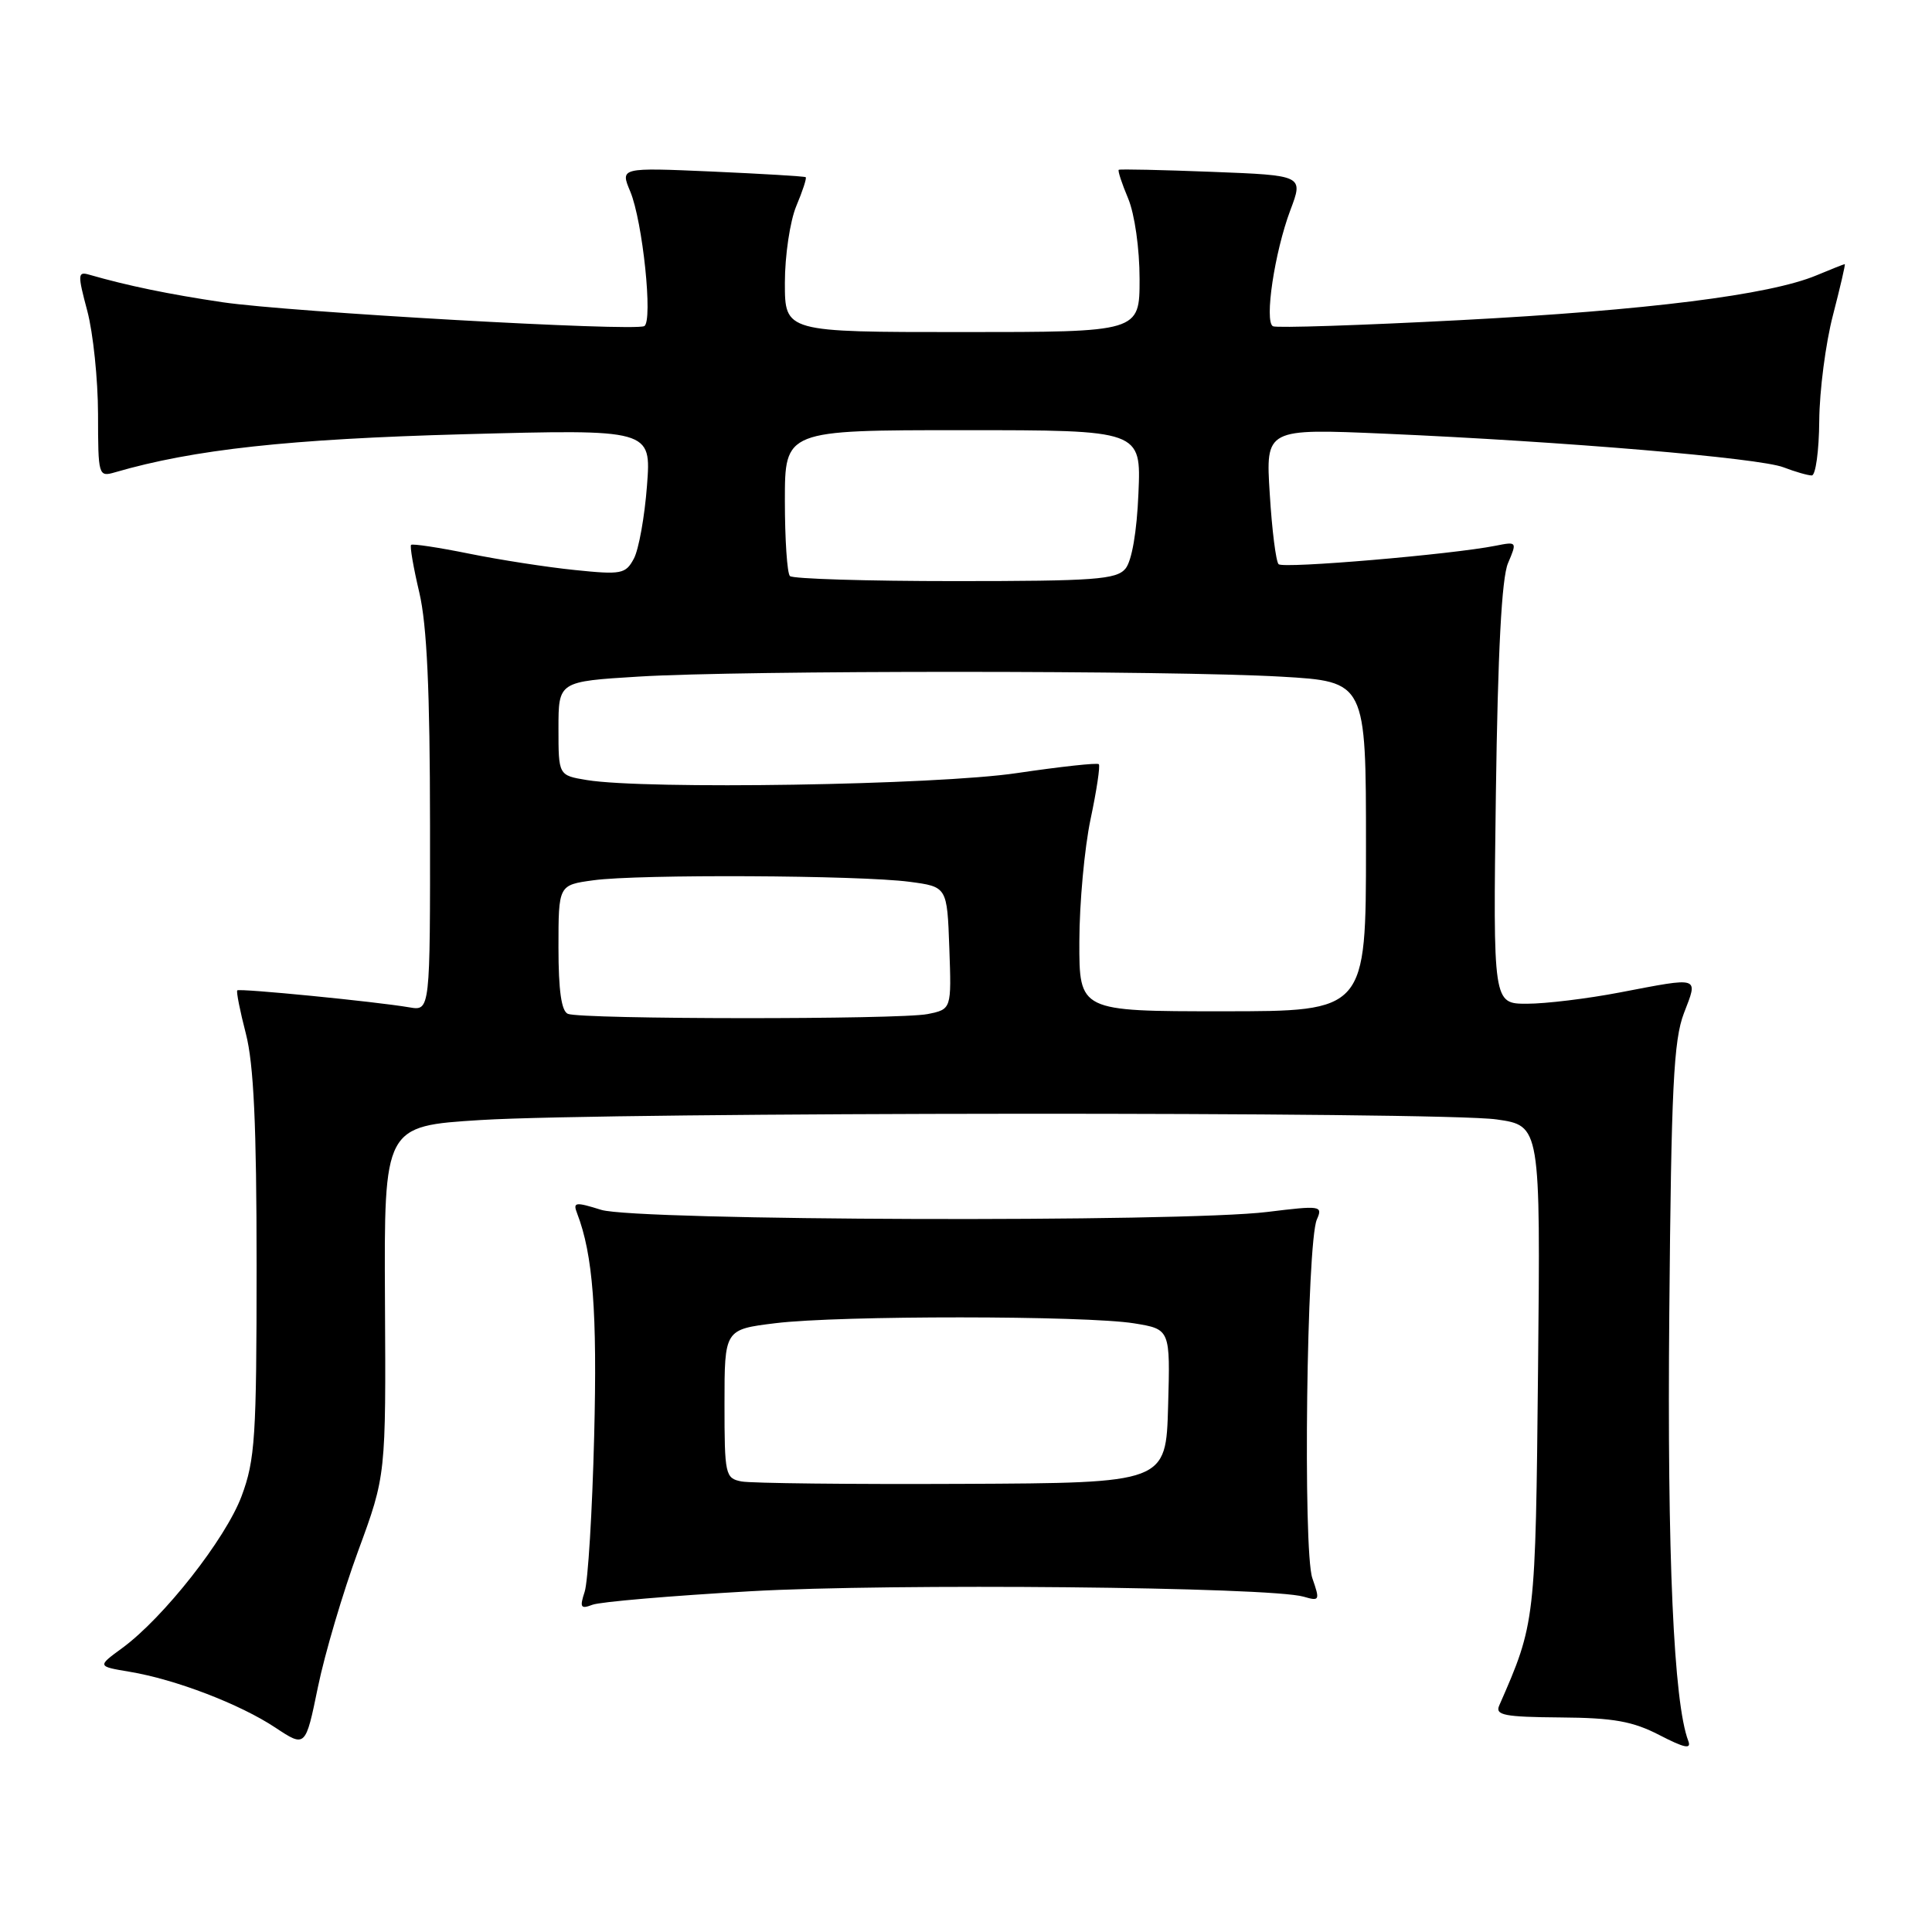 <?xml version="1.0" encoding="UTF-8" standalone="no"?>
<!DOCTYPE svg PUBLIC "-//W3C//DTD SVG 1.1//EN" "http://www.w3.org/Graphics/SVG/1.1/DTD/svg11.dtd" >
<svg xmlns="http://www.w3.org/2000/svg" xmlns:xlink="http://www.w3.org/1999/xlink" version="1.1" viewBox="0 0 256 256">
 <g >
 <path fill="currentColor"
d=" M 47.46 205.50 C 51.14 195.50 51.14 195.50 51.01 172.35 C 50.89 149.21 50.89 149.21 63.69 148.41 C 80.84 147.35 190.96 147.28 198.31 148.33 C 204.12 149.16 204.12 149.16 203.80 181.33 C 203.46 214.97 203.46 215.03 198.65 226.00 C 198.09 227.27 199.35 227.51 206.75 227.57 C 213.81 227.62 216.35 228.08 219.89 229.91 C 223.20 231.62 224.14 231.82 223.71 230.69 C 221.77 225.63 220.90 206.17 221.19 174.00 C 221.45 144.09 221.76 137.83 223.13 134.25 C 225.02 129.33 225.39 129.45 214.66 131.50 C 210.35 132.33 204.80 133.00 202.33 133.00 C 197.84 133.00 197.84 133.00 198.21 105.25 C 198.47 86.32 198.98 76.58 199.82 74.62 C 201.03 71.78 201.01 71.75 198.19 72.31 C 192.39 73.47 170.04 75.37 169.42 74.76 C 169.07 74.41 168.54 70.22 168.25 65.45 C 167.70 56.78 167.70 56.78 183.60 57.47 C 207.20 58.50 233.12 60.68 236.32 61.92 C 237.86 62.51 239.55 63.00 240.07 63.00 C 240.58 63.00 241.03 59.74 241.06 55.75 C 241.09 51.76 241.91 45.46 242.88 41.75 C 243.84 38.04 244.55 35.00 244.44 35.00 C 244.33 35.00 242.64 35.67 240.68 36.49 C 234.48 39.08 218.27 41.12 193.50 42.42 C 180.30 43.11 169.13 43.48 168.67 43.23 C 167.51 42.60 168.89 33.41 170.97 27.87 C 172.72 23.24 172.72 23.24 160.61 22.77 C 153.95 22.51 148.38 22.39 148.24 22.50 C 148.09 22.61 148.65 24.32 149.49 26.31 C 150.35 28.38 151.00 32.95 151.00 36.97 C 151.00 44.00 151.00 44.00 127.50 44.00 C 104.00 44.00 104.00 44.00 104.00 37.47 C 104.00 33.88 104.68 29.31 105.51 27.31 C 106.35 25.32 106.91 23.60 106.76 23.48 C 106.62 23.36 101.03 23.03 94.34 22.73 C 82.18 22.20 82.18 22.20 83.51 25.37 C 85.16 29.32 86.54 42.57 85.37 43.21 C 84.01 43.94 38.42 41.36 29.50 40.05 C 22.36 38.99 16.90 37.86 11.83 36.40 C 10.29 35.95 10.27 36.34 11.57 41.21 C 12.34 44.12 12.98 50.26 12.99 54.87 C 13.00 63.07 13.04 63.22 15.25 62.58 C 25.65 59.55 38.35 58.17 61.40 57.54 C 86.30 56.87 86.30 56.87 85.73 64.34 C 85.42 68.45 84.64 72.81 83.99 74.02 C 82.90 76.06 82.35 76.17 76.16 75.53 C 72.50 75.16 66.19 74.18 62.15 73.36 C 58.10 72.54 54.65 72.02 54.47 72.20 C 54.29 72.37 54.78 75.21 55.56 78.51 C 56.57 82.80 56.97 91.50 56.98 109.23 C 57.00 133.95 57.00 133.95 54.25 133.48 C 49.77 132.71 31.73 130.94 31.44 131.23 C 31.29 131.38 31.80 133.96 32.58 136.97 C 33.62 140.99 34.00 149.13 34.00 167.68 C 34.00 190.44 33.80 193.45 32.01 198.25 C 29.89 203.91 21.69 214.35 16.19 218.38 C 12.88 220.80 12.88 220.80 17.19 221.52 C 23.25 222.53 31.79 225.80 36.49 228.92 C 40.48 231.56 40.48 231.56 42.13 223.53 C 43.04 219.11 45.44 211.00 47.46 205.50 Z  M 99.41 210.85 C 118.17 209.78 168.29 210.27 172.74 211.57 C 174.86 212.19 174.92 212.07 173.89 209.11 C 172.63 205.49 173.14 164.63 174.49 161.59 C 175.30 159.76 175.01 159.72 167.92 160.59 C 156.51 161.99 84.33 161.76 79.66 160.31 C 76.20 159.23 75.89 159.28 76.48 160.80 C 78.57 166.25 79.15 173.82 78.73 190.30 C 78.48 200.31 77.91 209.59 77.47 210.92 C 76.79 212.99 76.94 213.24 78.50 212.64 C 79.51 212.25 88.92 211.45 99.41 210.85 Z  M 75.25 134.34 C 74.39 133.99 74.00 131.24 74.00 125.55 C 74.00 117.27 74.00 117.27 78.64 116.64 C 84.56 115.82 113.92 115.97 120.50 116.84 C 125.50 117.50 125.50 117.50 125.79 125.62 C 126.08 133.73 126.08 133.73 122.91 134.37 C 119.21 135.11 77.09 135.08 75.25 134.34 Z  M 143.02 124.75 C 143.03 119.66 143.70 112.38 144.50 108.57 C 145.31 104.76 145.80 101.47 145.60 101.26 C 145.39 101.05 140.50 101.59 134.73 102.44 C 124.07 104.03 85.53 104.64 77.75 103.36 C 74.00 102.74 74.00 102.74 74.00 96.52 C 74.00 90.30 74.00 90.30 84.66 89.65 C 98.38 88.81 155.14 88.82 169.75 89.66 C 181.00 90.31 181.00 90.31 181.00 112.15 C 181.00 134.00 181.00 134.00 162.00 134.00 C 143.00 134.00 143.00 134.00 143.02 124.75 Z  M 104.67 76.33 C 104.30 75.97 104.00 71.47 104.00 66.33 C 104.00 57.00 104.00 57.00 127.60 57.00 C 151.21 57.00 151.21 57.00 150.85 65.35 C 150.64 70.48 149.97 74.33 149.13 75.35 C 147.93 76.79 145.05 77.00 126.54 77.00 C 114.88 77.00 105.03 76.70 104.67 76.33 Z  M 98.25 196.30 C 96.10 195.88 96.00 195.43 96.00 186.01 C 96.00 176.16 96.00 176.16 102.75 175.33 C 111.19 174.29 143.86 174.31 150.28 175.35 C 155.07 176.13 155.07 176.13 154.78 186.32 C 154.50 196.50 154.50 196.50 127.50 196.62 C 112.65 196.69 99.49 196.54 98.25 196.30 Z "/>
</g>
</svg>